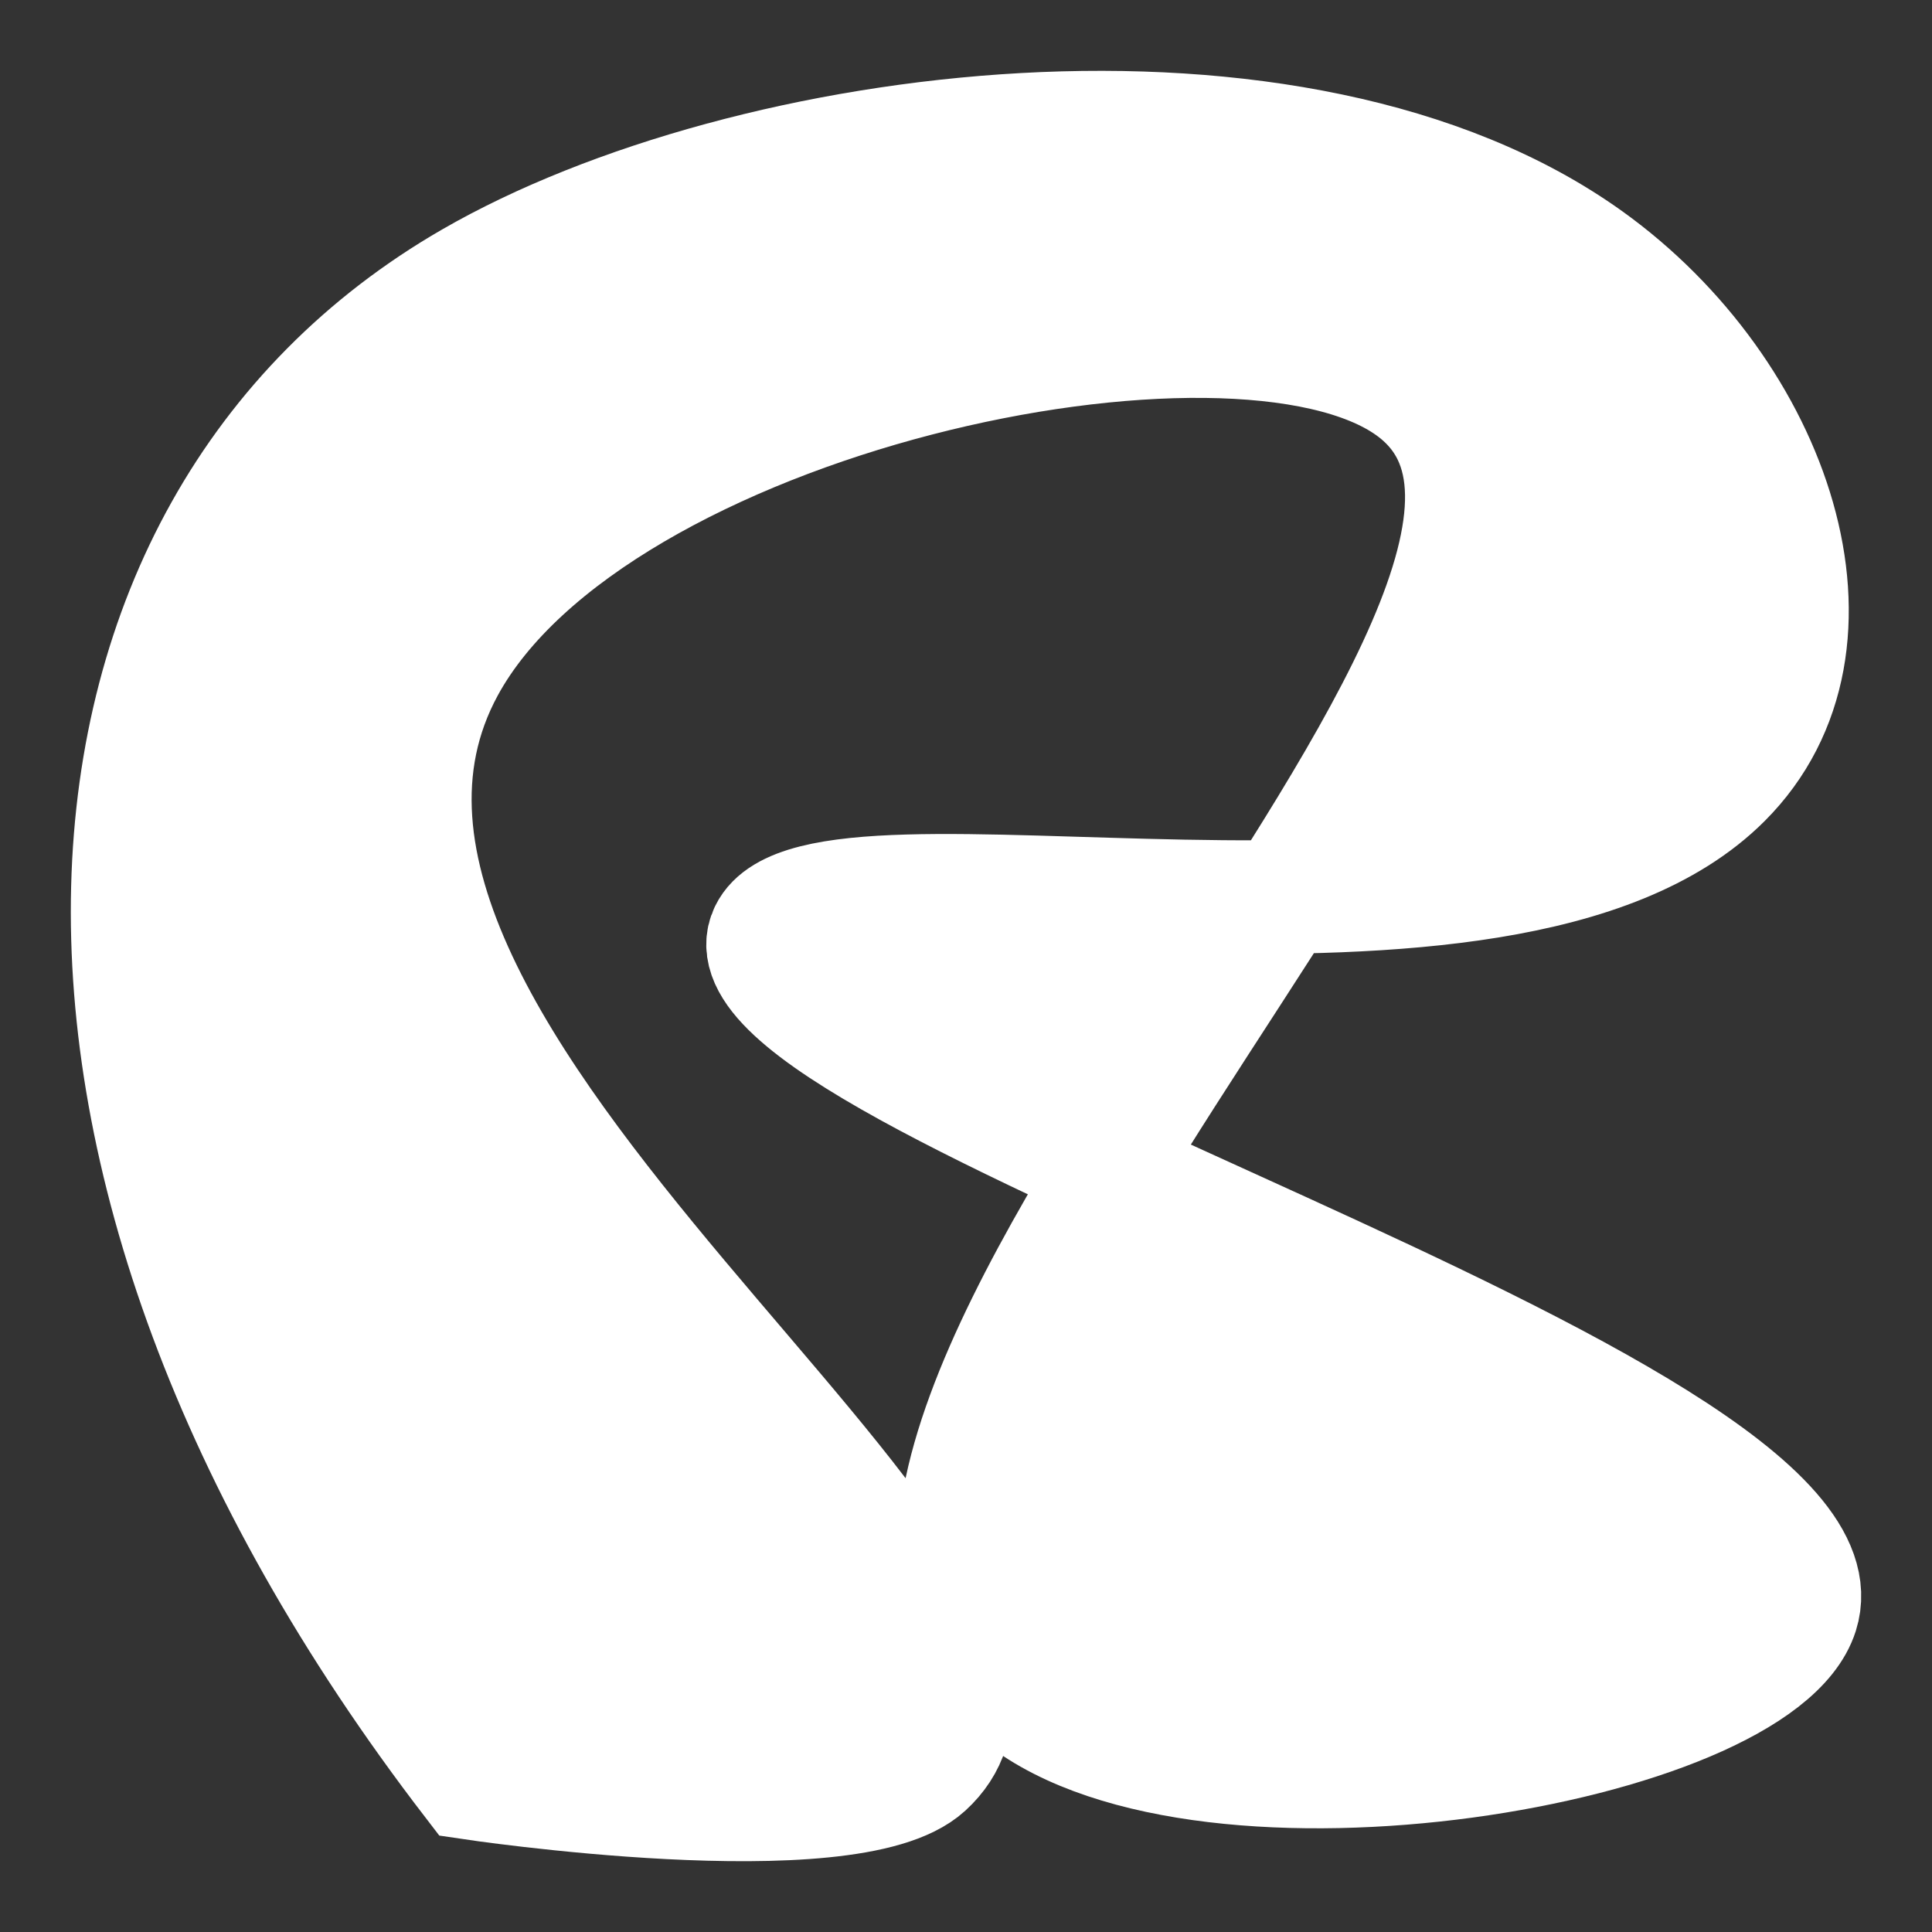 <svg width="17" height="17" viewBox="0 0 17 17" fill="none" xmlns="http://www.w3.org/2000/svg">
<rect x="0" y="0" width="17" height="17" fill="#333333" stroke="none"/>
<path d="M4.139 15.687C-0.12 10.145 0.363 4.632 4.139 2.453C6.572 1.049 11.418 0.423 13.986 2.267C15.623 3.443 16.384 5.661 15.174 6.871C13.24 8.805 7.22 7.209 6.742 8.192C6.115 9.483 16.44 12.351 15.853 14.2C15.478 15.383 10.617 16.23 8.977 14.944C6.097 12.685 14.934 5.238 12.401 3.423C10.844 2.307 5.236 3.5 3.941 5.88C2.071 9.319 9.888 13.98 8.157 15.563C7.474 16.188 4.139 15.687 4.139 15.687Z" fill="white" stroke="white" stroke-miterlimit="10"/>
</svg>
